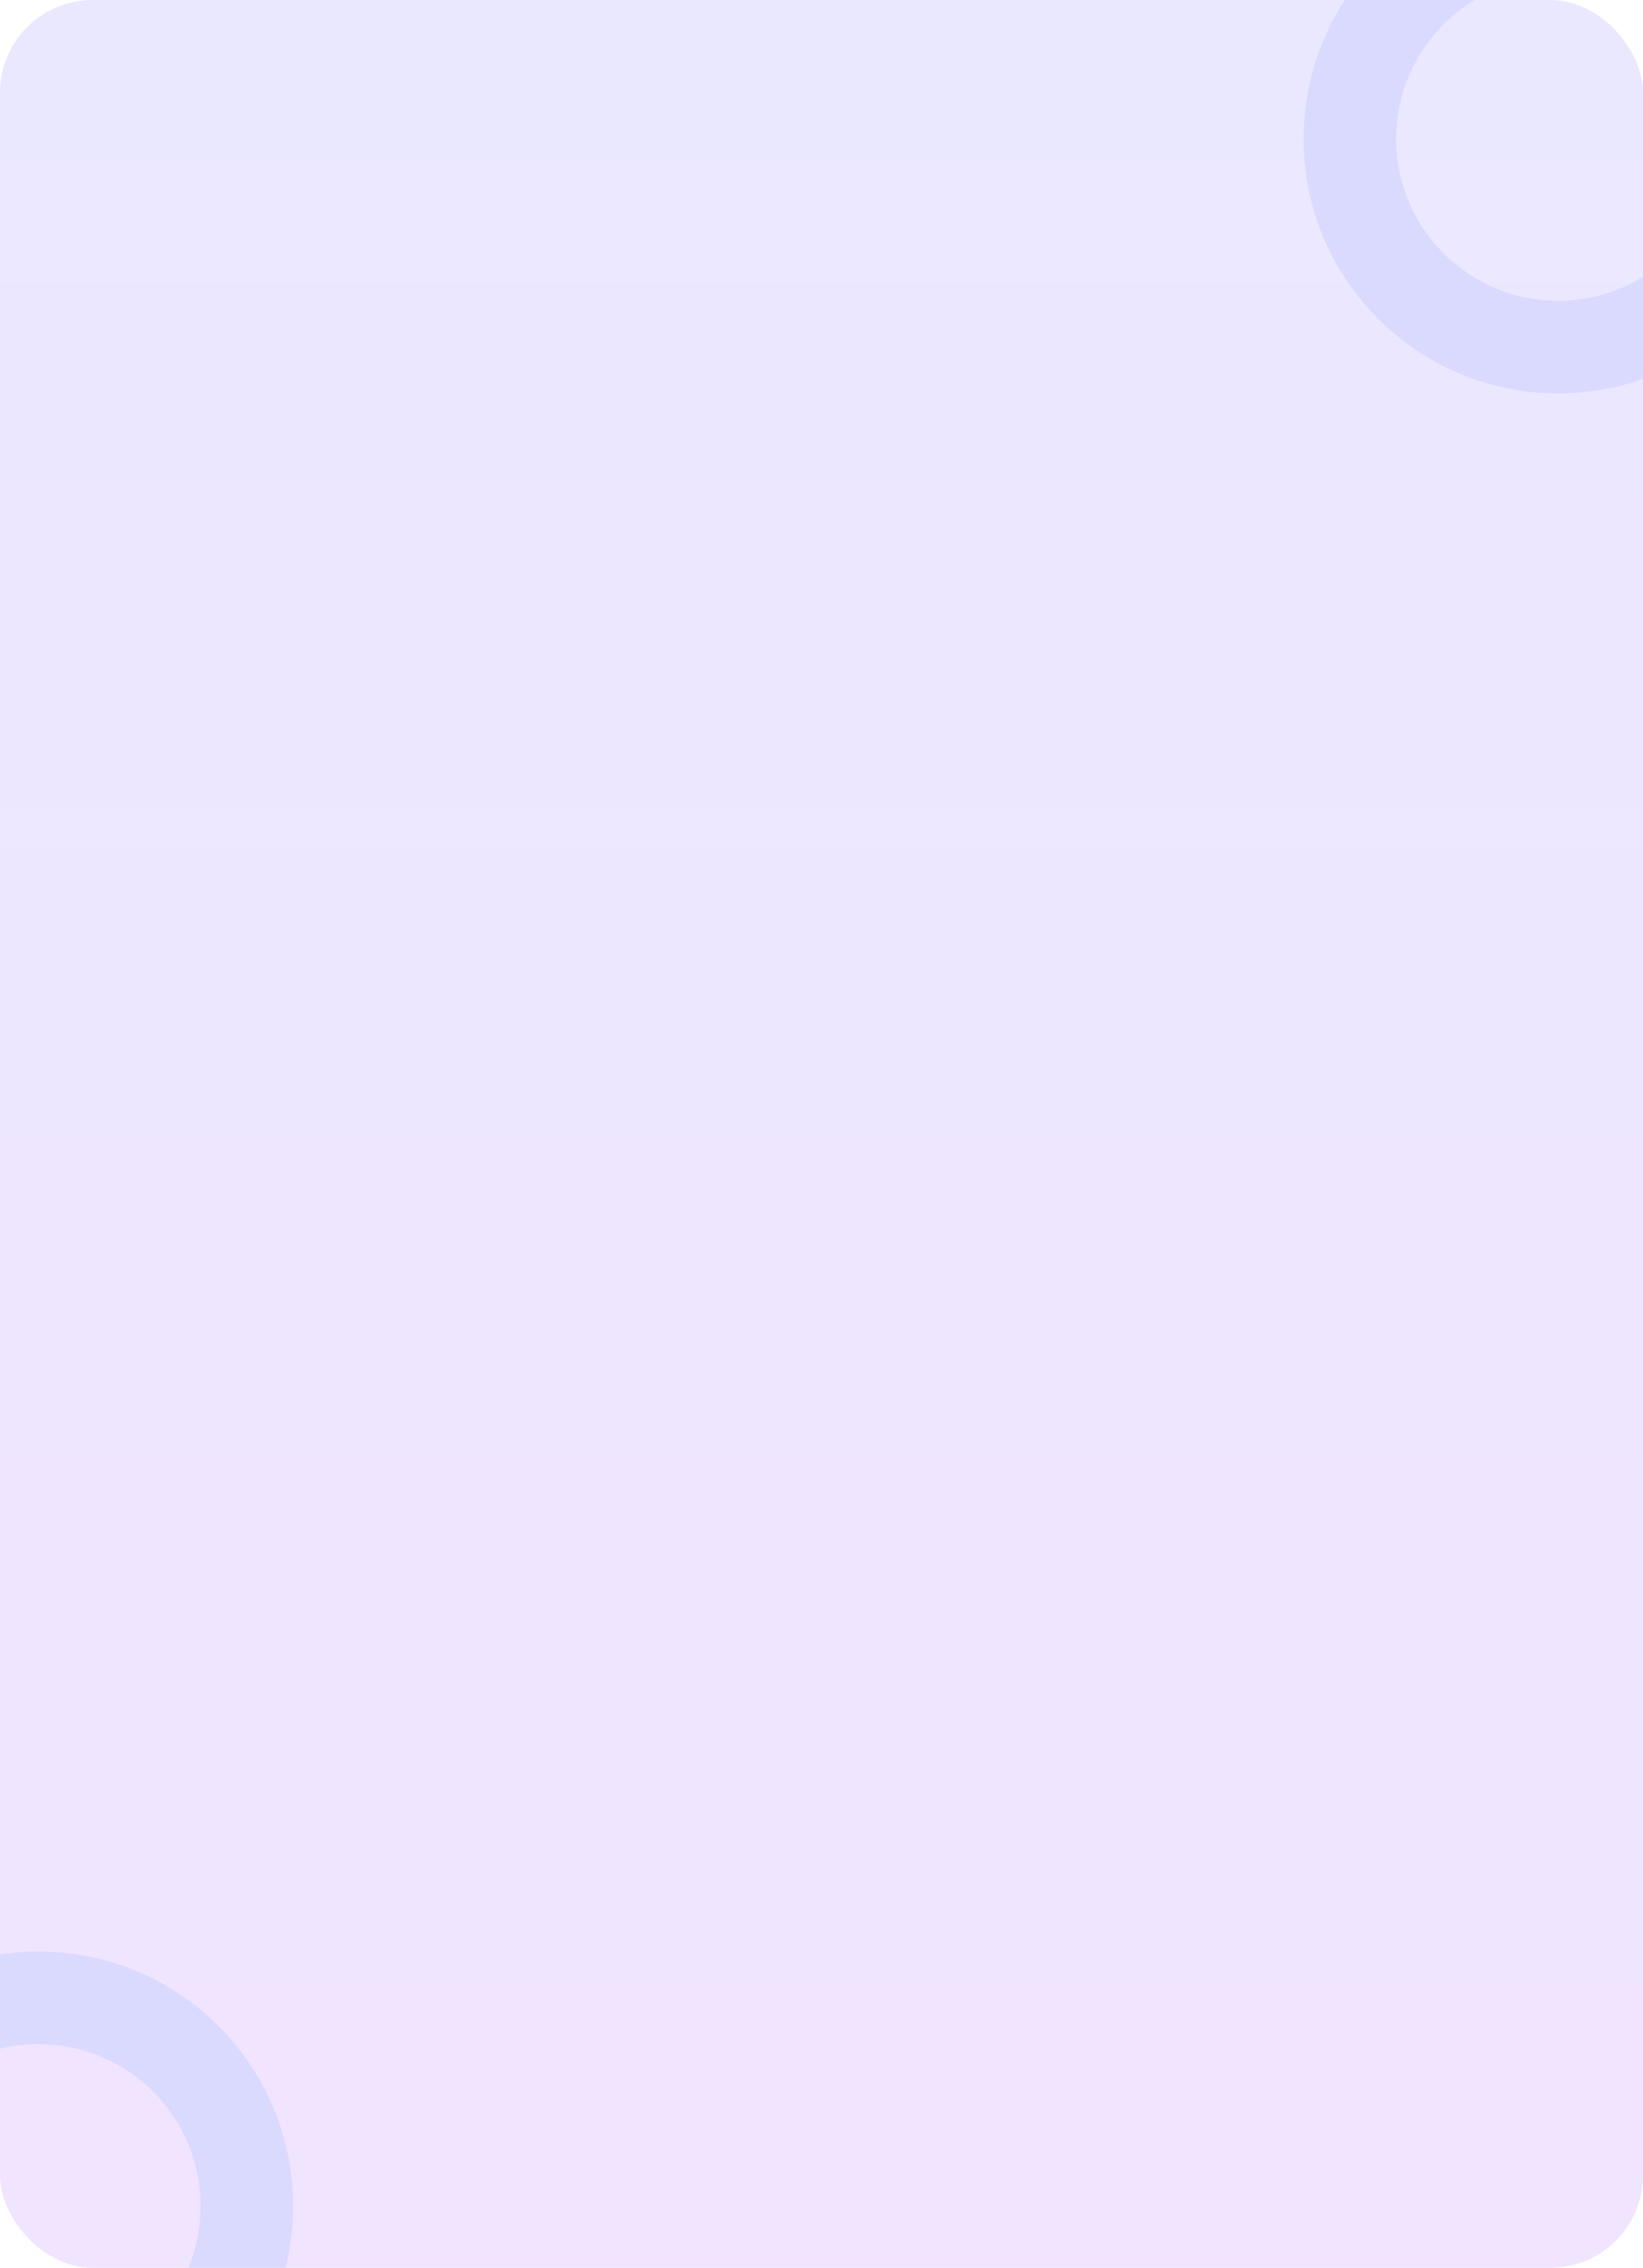 <svg width="213" height="294" viewBox="0 0 213 294" fill="none" xmlns="http://www.w3.org/2000/svg">
<g clip-path="url(#clip0_253_8133)">
<rect width="213" height="294" rx="12" fill="url(#paint0_linear_253_8133)"/>
<path fill-rule="evenodd" clip-rule="evenodd" d="M202 51C220.225 51 235 36.225 235 18C235 -0.225 220.225 -15 202 -15C183.775 -15 169 -0.225 169 18C169 36.225 183.775 51 202 51ZM202 39C213.598 39 223 29.598 223 18C223 6.402 213.598 -3 202 -3C190.402 -3 181 6.402 181 18C181 29.598 190.402 39 202 39Z" fill="#DADAFF"/>
<path fill-rule="evenodd" clip-rule="evenodd" d="M5 319C23.225 319 38 304.225 38 286C38 267.775 23.225 253 5 253C-13.225 253 -28 267.775 -28 286C-28 304.225 -13.225 319 5 319ZM5 307C16.598 307 26 297.598 26 286C26 274.402 16.598 265 5 265C-6.598 265 -16 274.402 -16 286C-16 297.598 -6.598 307 5 307Z" fill="#DADAFF"/>
</g>
<defs>
<linearGradient id="paint0_linear_253_8133" x1="106.5" y1="1.42549e-05" x2="106.5" y2="294" gradientUnits="userSpaceOnUse">
<stop stop-color="#EAE8FF"/>
<stop offset="1" stop-color="#F1E4FF"/>
</linearGradient>
<clipPath id="clip0_253_8133">
<rect width="213" height="294" rx="12" fill="white"/>
</clipPath>
</defs>
</svg>

